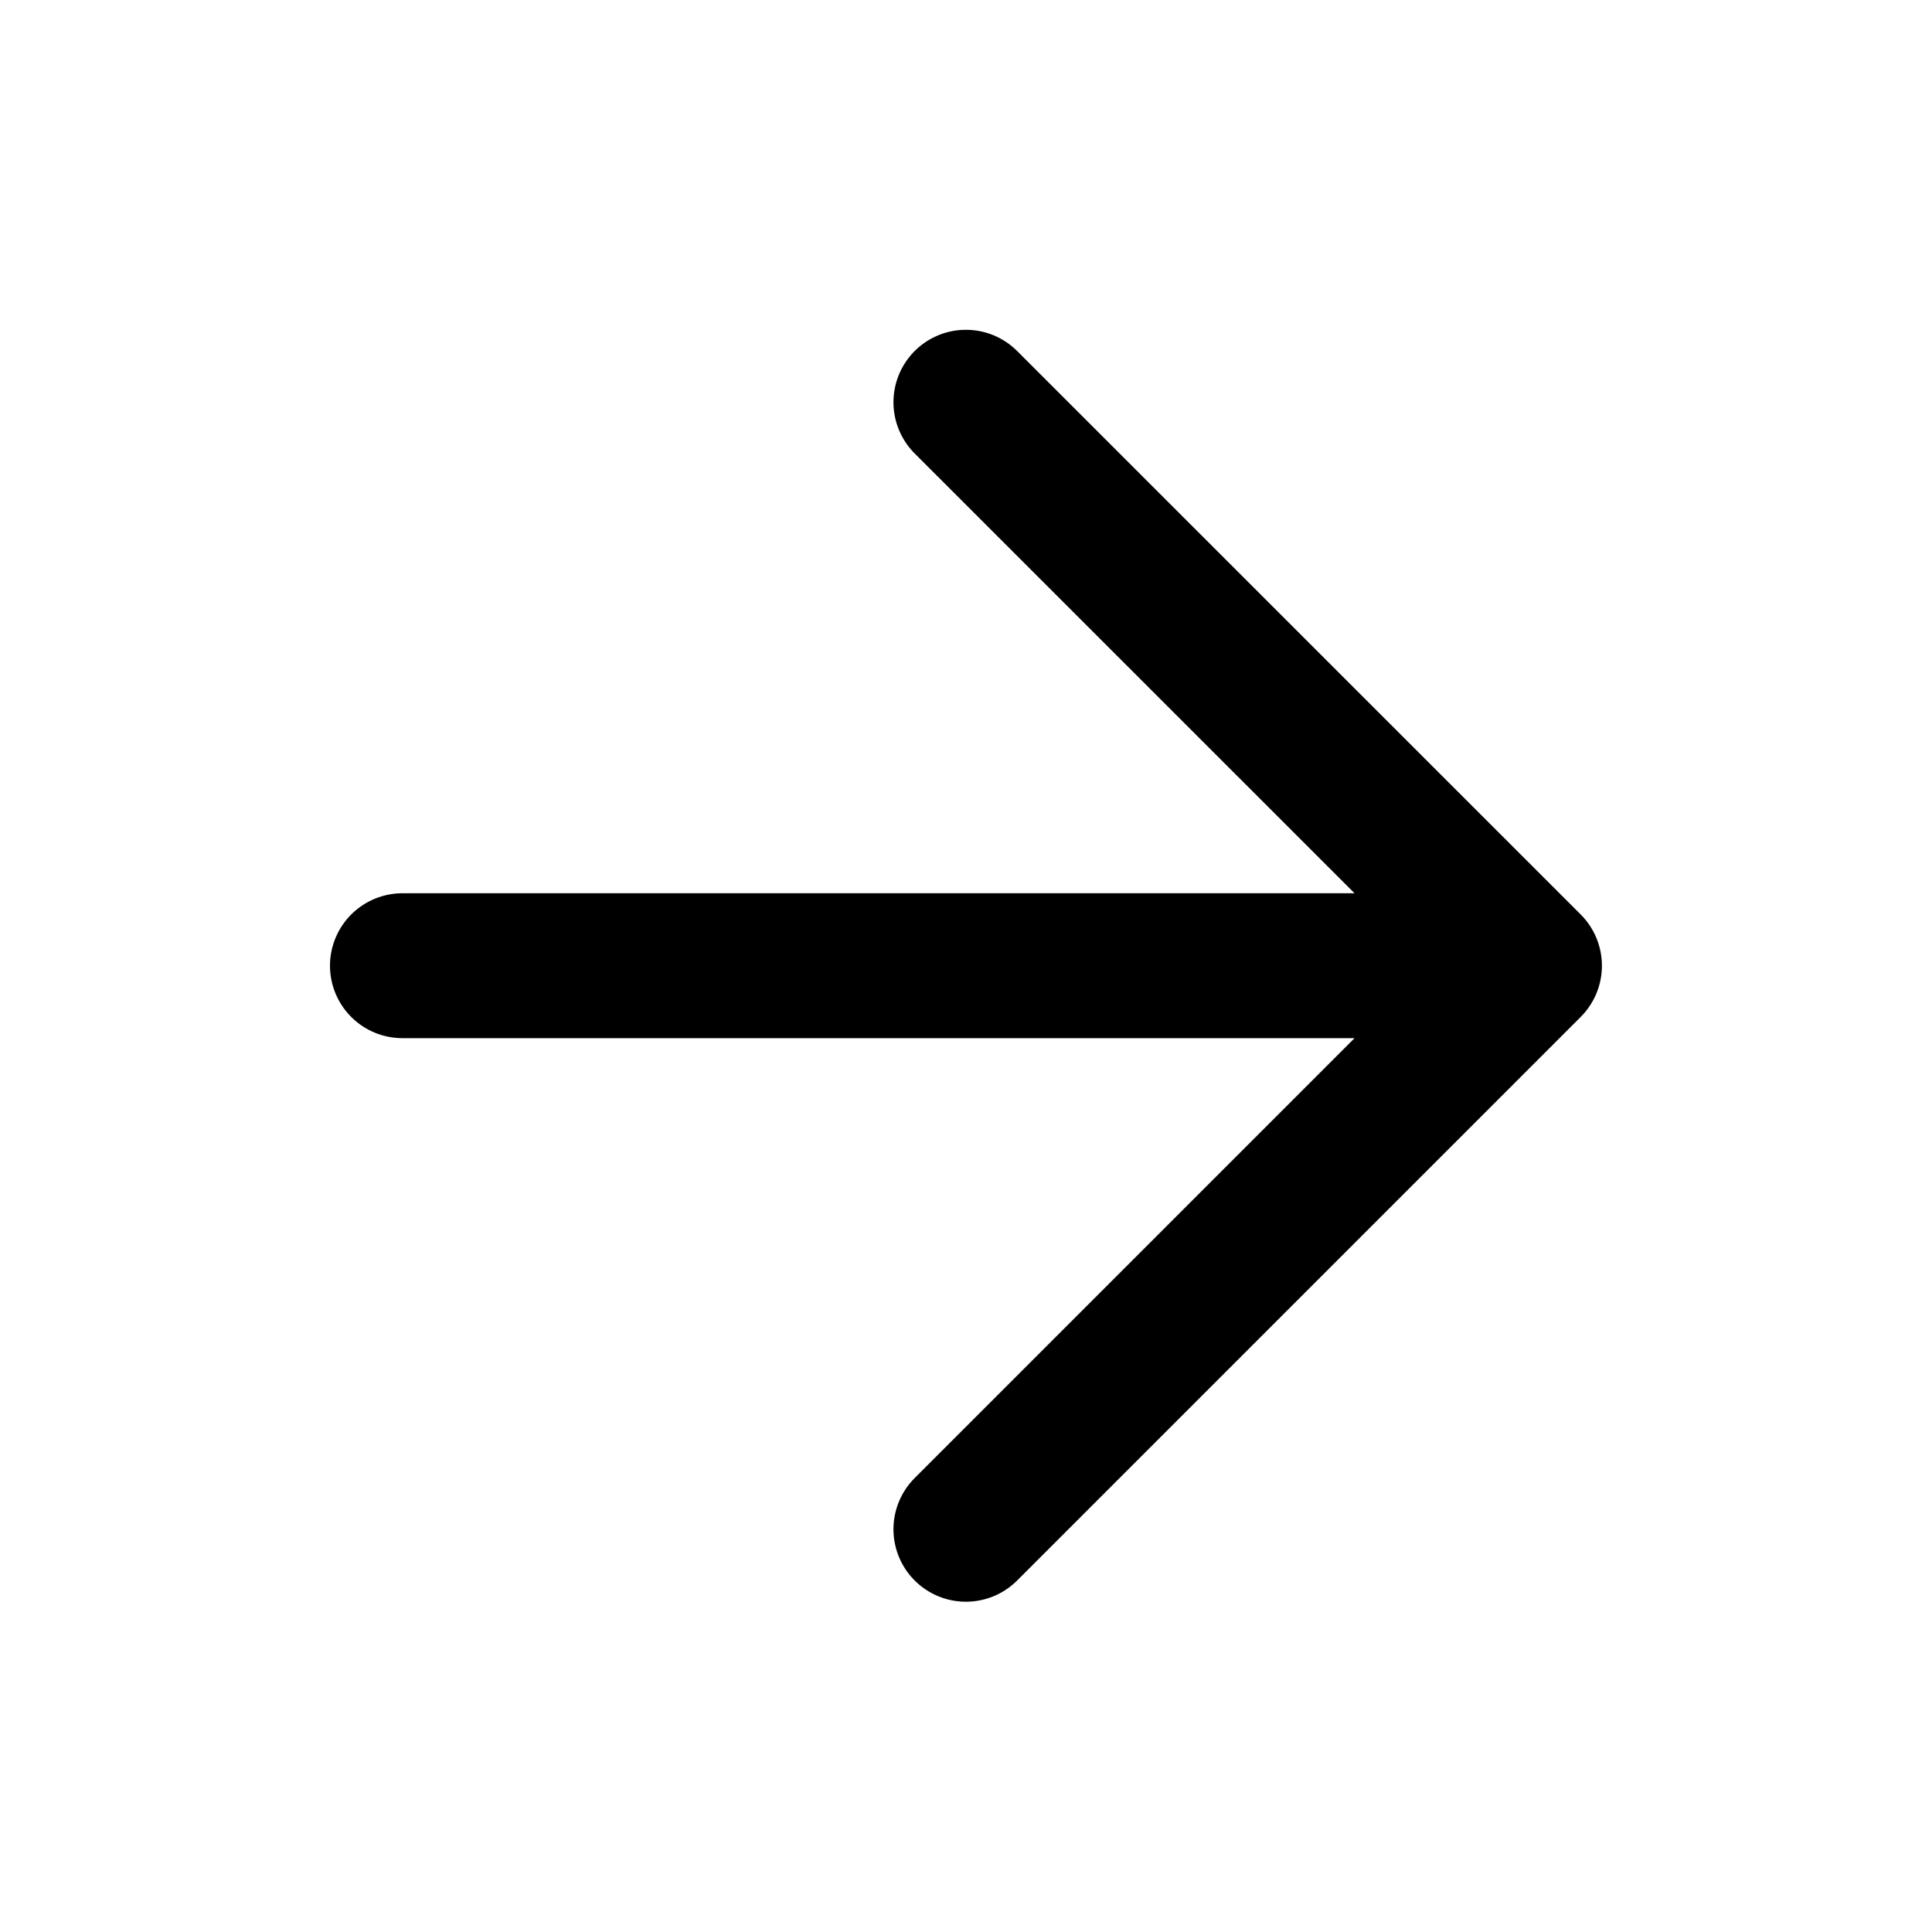 <svg width="20" height="20" viewBox="0 0 20 20" fill="none" xmlns="http://www.w3.org/2000/svg">
<path d="M4.166 9.997H15.833M15.833 9.997L9.999 4.164M15.833 9.997L9.999 15.831" stroke="black" stroke-width="1.5" stroke-linecap="round" stroke-linejoin="round"/>
</svg>
